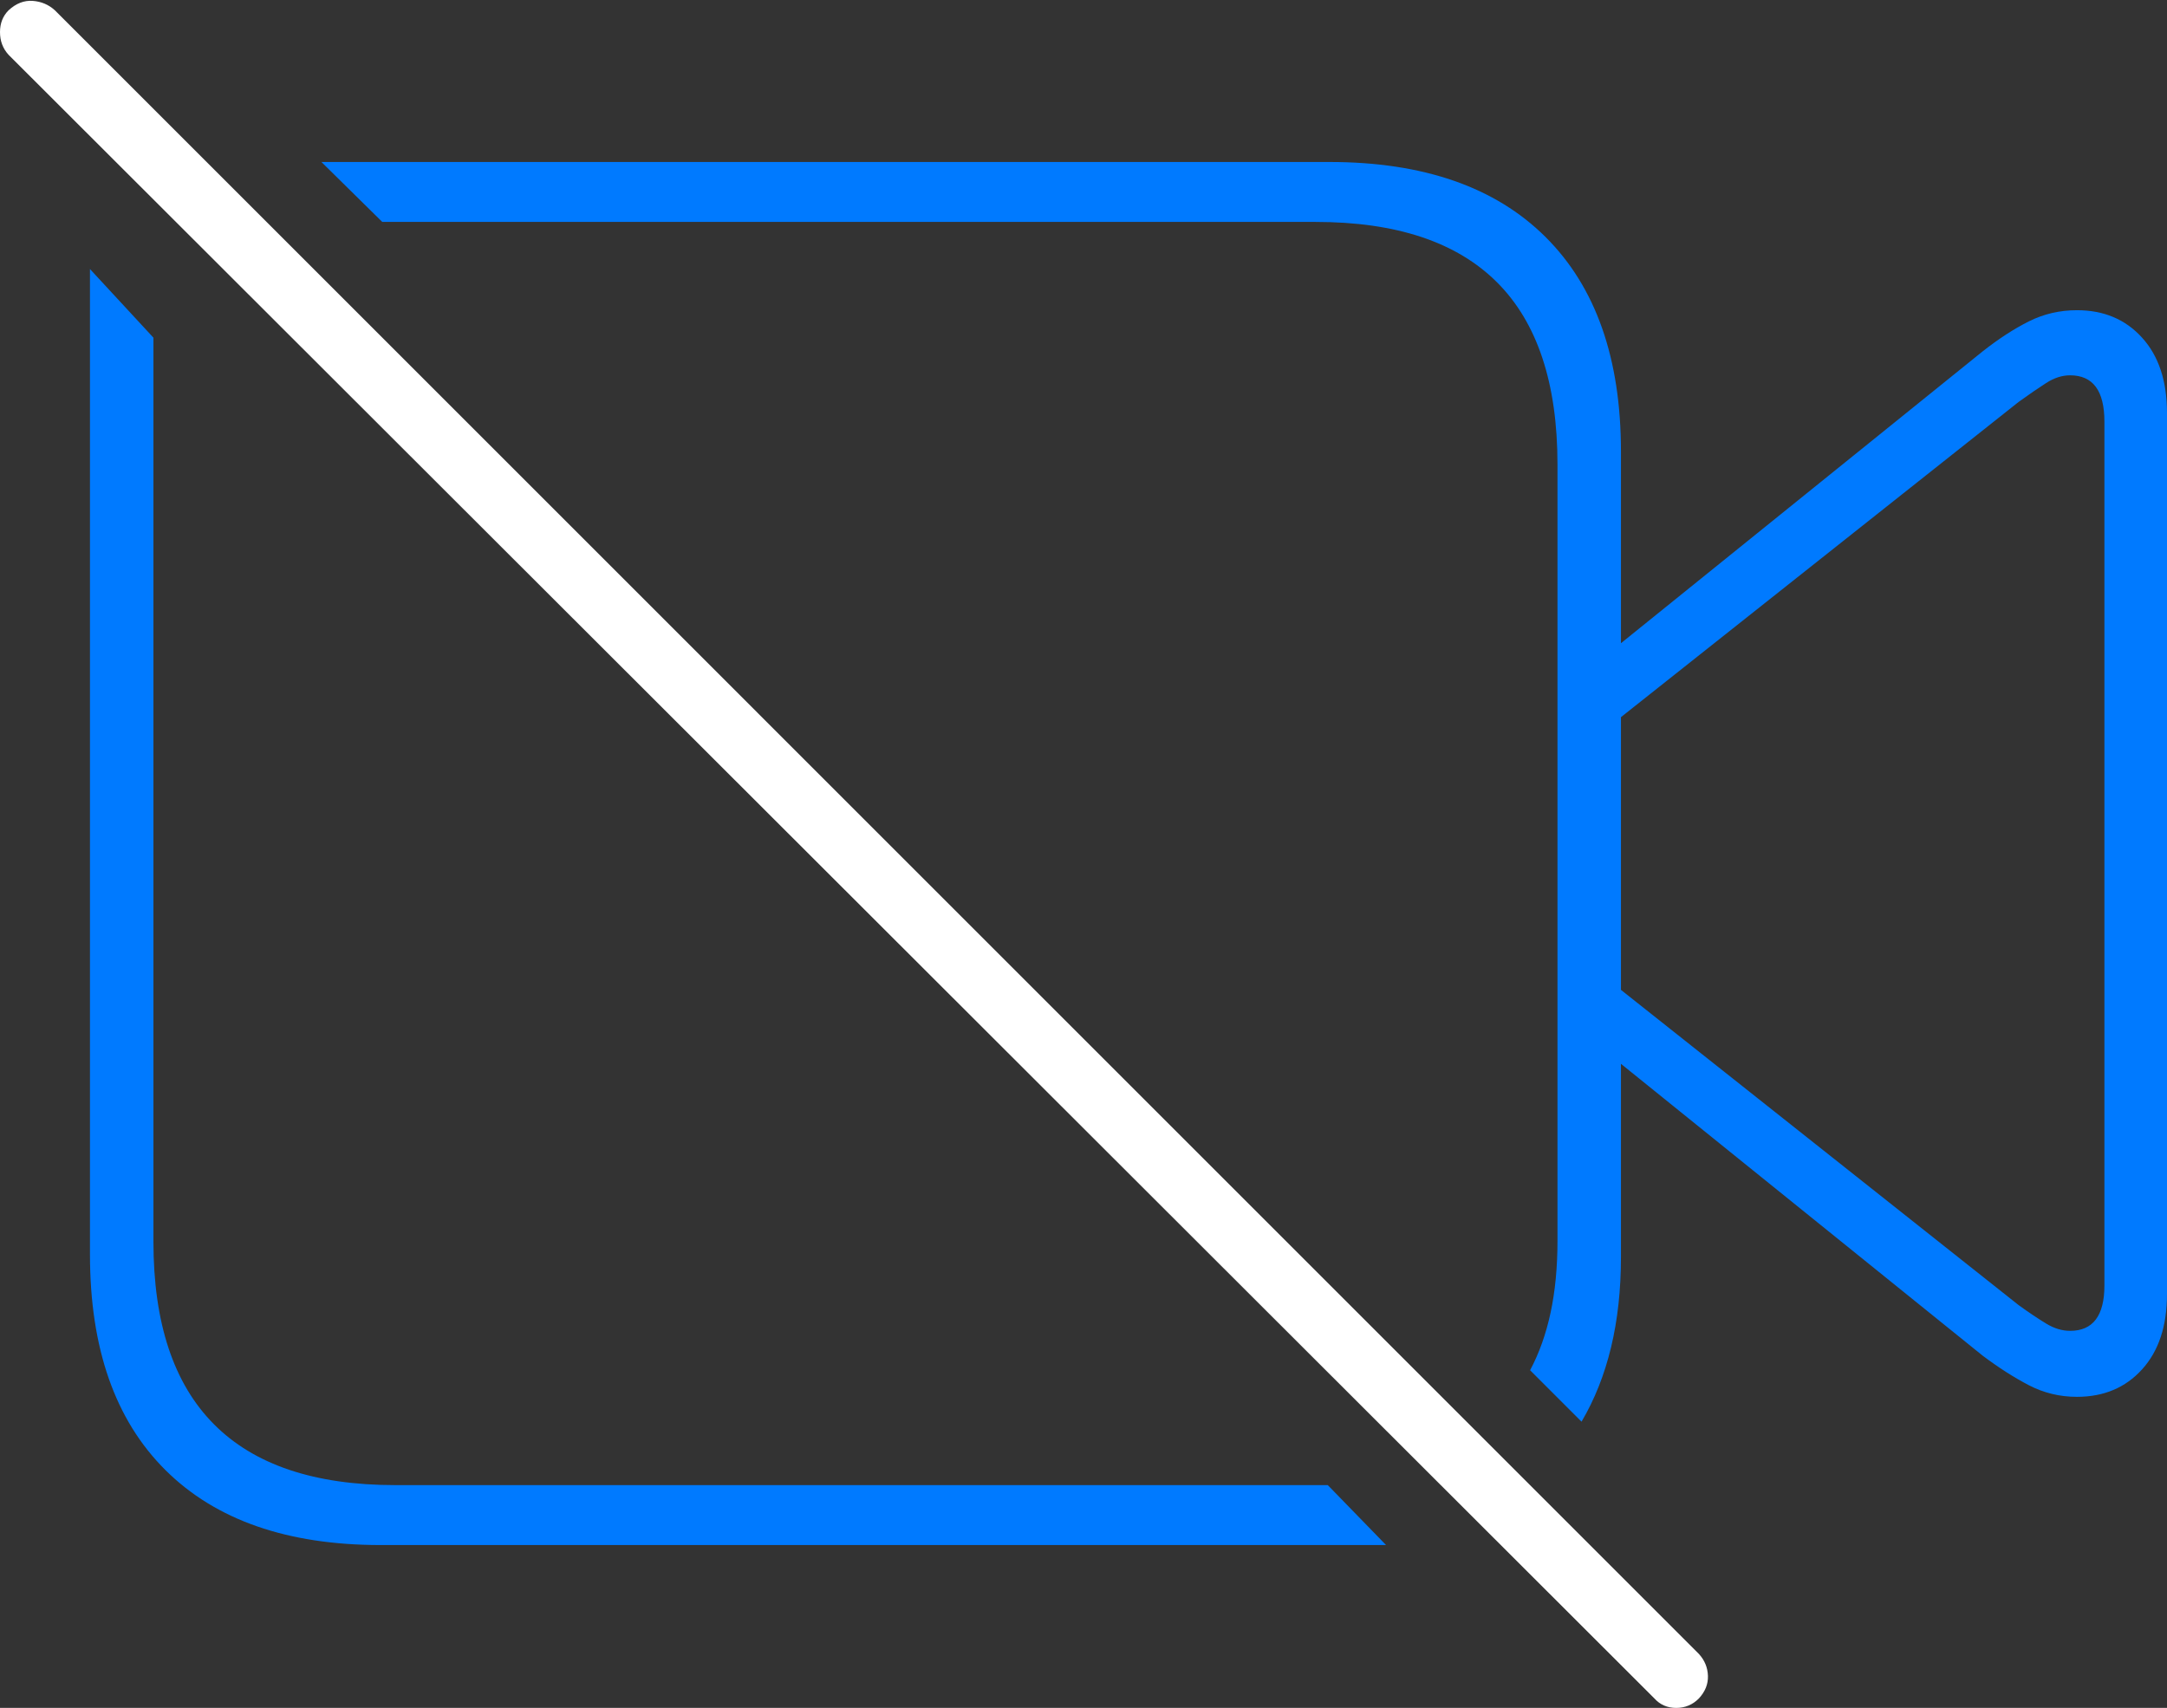 <?xml version="1.0" encoding="UTF-8"?>
<!--Generator: Apple Native CoreSVG 175-->
<!DOCTYPE svg
PUBLIC "-//W3C//DTD SVG 1.1//EN"
       "http://www.w3.org/Graphics/SVG/1.1/DTD/svg11.dtd">
<svg version="1.1" xmlns="http://www.w3.org/2000/svg" xmlns:xlink="http://www.w3.org/1999/xlink" width="24.688" height="19.463">
 <rect width="100%" height="100%" fill="#333333" stroke="none"/>
 <g>
  <rect height="19.463" opacity="0" width="24.688" x="0" y="0"/>
  <path d="M4.336 17.607L15.791 17.607L15.127 16.924L4.502 16.924Q3.125 16.924 2.437 16.23Q1.748 15.537 1.748 14.15L1.748 3.848L1.025 3.066Q1.025 3.438 1.025 3.804Q1.025 4.17 1.025 4.531L1.025 14.297Q1.025 15.898 1.885 16.753Q2.744 17.607 4.336 17.607ZM15.146 1.846L3.662 1.846L4.355 2.529L14.99 2.529Q16.367 2.529 17.056 3.218Q17.744 3.906 17.744 5.293L17.744 14.141Q17.744 14.59 17.666 14.956Q17.588 15.322 17.432 15.615L18.018 16.201Q18.467 15.44 18.467 14.326L18.467 5.146Q18.467 3.555 17.607 2.7Q16.748 1.846 15.146 1.846ZM18.281 7.48L18.281 8.32L22.998 4.58Q23.174 4.453 23.311 4.365Q23.447 4.277 23.584 4.277Q23.975 4.277 23.975 4.805L23.975 14.648Q23.975 15.166 23.584 15.166Q23.447 15.166 23.311 15.083Q23.174 15 22.998 14.873L18.281 11.133L18.281 11.973L22.588 15.449Q22.861 15.654 23.115 15.786Q23.369 15.918 23.662 15.918Q24.121 15.918 24.404 15.605Q24.688 15.293 24.688 14.746L24.688 4.707Q24.688 4.16 24.404 3.848Q24.121 3.535 23.662 3.535Q23.369 3.535 23.115 3.662Q22.861 3.789 22.588 4.004Z" fill="#007aff"/>
  <path d="M18.848 19.355Q18.945 19.463 19.097 19.463Q19.248 19.463 19.355 19.355Q19.463 19.238 19.458 19.097Q19.453 18.955 19.355 18.848L0.625 0.117Q0.518 0.02 0.371 0.01Q0.225 0 0.098 0.117Q0 0.215 0 0.366Q0 0.518 0.098 0.625Z" fill="#ffffff"/>
 </g>
</svg>
